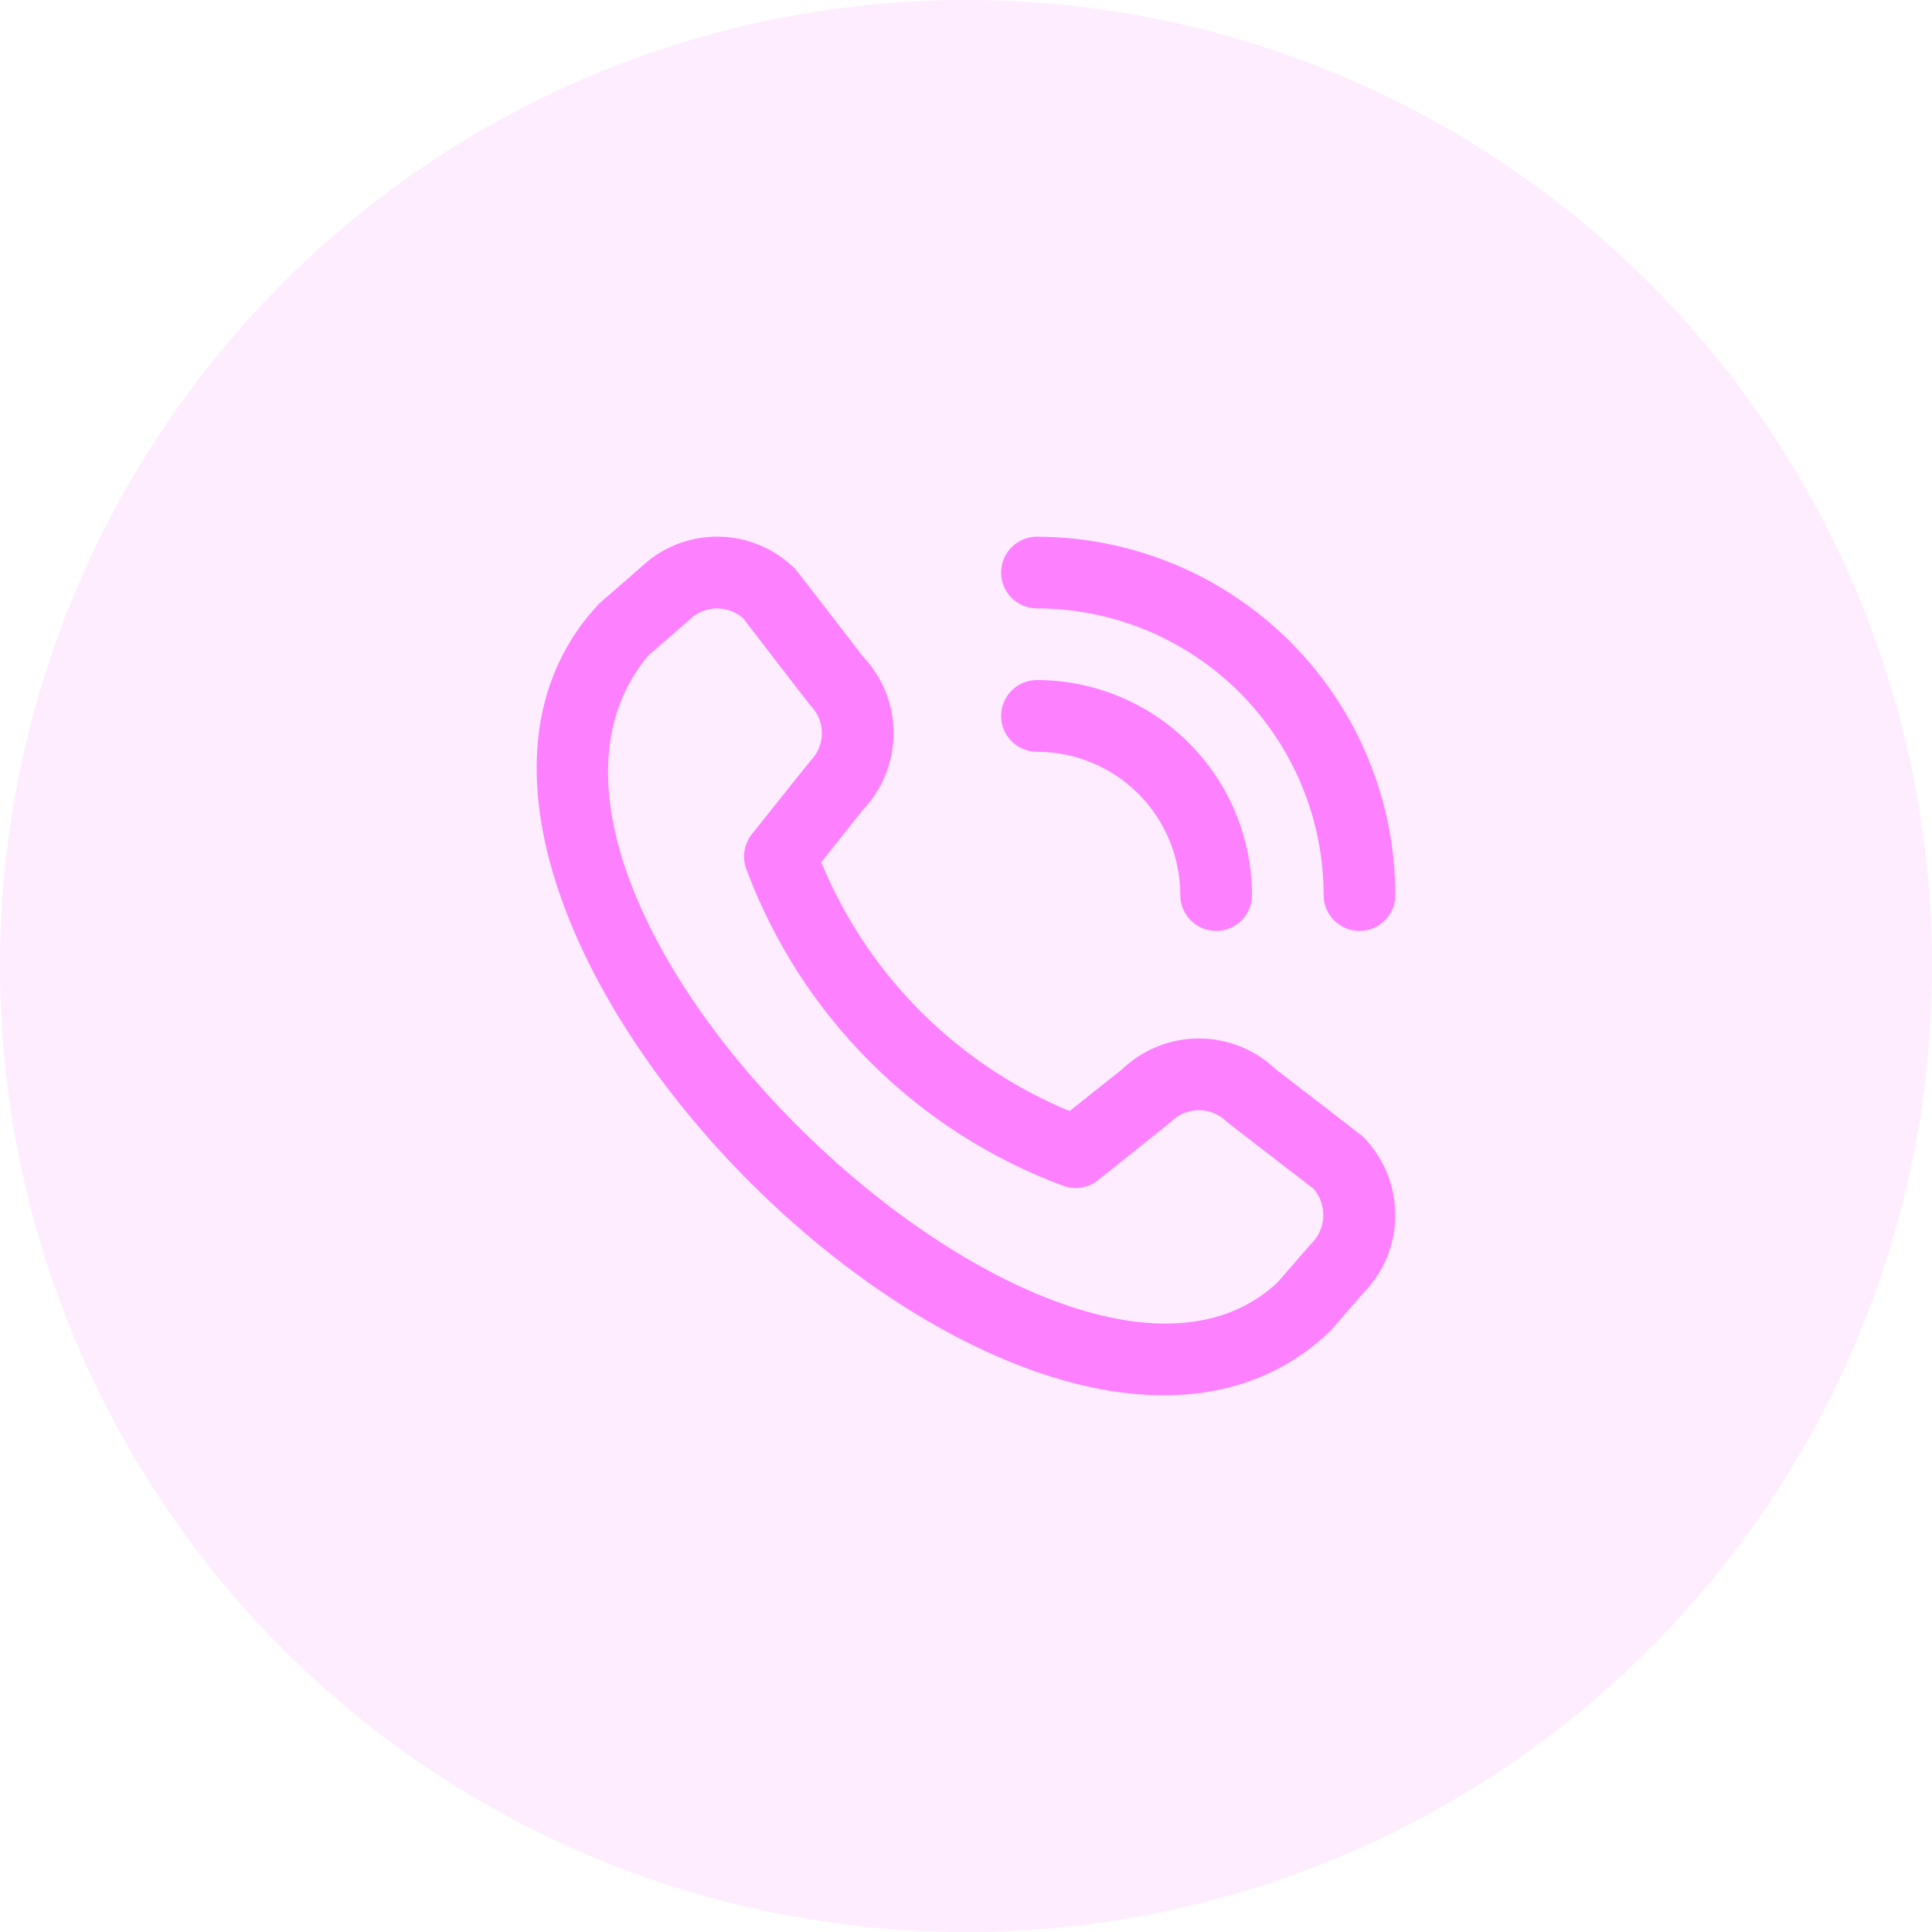 <svg width="54" height="54" viewBox="0 0 54 54" fill="none" xmlns="http://www.w3.org/2000/svg">
<circle cx="27" cy="27" r="27" fill="#FC80FF" fill-opacity="0.15"/>
<path d="M27.982 16.003C27.982 15.738 28.088 15.483 28.275 15.295C28.463 15.107 28.718 15.002 28.984 15.002C31.639 15.005 34.185 16.061 36.063 17.939C37.941 19.816 38.997 22.362 39 25.018C39 25.284 38.895 25.538 38.707 25.726C38.519 25.914 38.264 26.02 37.998 26.02C37.733 26.02 37.478 25.914 37.29 25.726C37.102 25.538 36.997 25.284 36.997 25.018C36.994 22.894 36.149 20.857 34.647 19.355C33.145 17.852 31.108 17.007 28.984 17.005C28.718 17.005 28.463 16.899 28.275 16.712C28.088 16.524 27.982 16.269 27.982 16.003ZM28.984 21.012C30.046 21.012 31.065 21.434 31.817 22.185C32.568 22.936 32.99 23.955 32.99 25.018C32.99 25.284 33.096 25.538 33.284 25.726C33.471 25.914 33.726 26.02 33.992 26.02C34.258 26.02 34.512 25.914 34.7 25.726C34.888 25.538 34.993 25.284 34.993 25.018C34.992 23.425 34.358 21.897 33.231 20.77C32.105 19.643 30.577 19.01 28.984 19.008C28.718 19.008 28.463 19.114 28.275 19.302C28.088 19.489 27.982 19.744 27.982 20.01C27.982 20.276 28.088 20.53 28.275 20.718C28.463 20.906 28.718 21.012 28.984 21.012ZM38.092 31.768C38.672 32.35 38.998 33.139 38.998 33.961C38.998 34.783 38.672 35.571 38.092 36.153L37.18 37.204C28.977 45.058 9.014 25.1 16.747 16.871L17.899 15.869C18.481 15.305 19.263 14.993 20.074 15C20.885 15.008 21.66 15.334 22.233 15.909C22.264 15.94 24.12 18.351 24.12 18.351C24.671 18.93 24.977 19.698 24.976 20.497C24.974 21.296 24.665 22.063 24.113 22.64L22.953 24.099C23.595 25.658 24.538 27.076 25.73 28.27C26.921 29.463 28.337 30.41 29.895 31.055L31.363 29.888C31.939 29.336 32.707 29.027 33.505 29.026C34.304 29.025 35.072 29.331 35.651 29.882C35.651 29.882 38.06 31.737 38.092 31.768ZM36.713 33.224C36.713 33.224 34.316 31.381 34.285 31.349C34.079 31.145 33.8 31.03 33.51 31.03C33.219 31.03 32.94 31.145 32.734 31.349C32.707 31.378 30.686 32.987 30.686 32.987C30.55 33.096 30.388 33.166 30.216 33.193C30.044 33.22 29.869 33.201 29.706 33.139C27.687 32.388 25.853 31.211 24.329 29.689C22.805 28.167 21.625 26.335 20.87 24.317C20.804 24.152 20.782 23.972 20.807 23.796C20.833 23.62 20.905 23.454 21.016 23.315C21.016 23.315 22.625 21.294 22.652 21.268C22.857 21.061 22.972 20.783 22.972 20.492C22.972 20.201 22.857 19.923 22.652 19.716C22.621 19.686 20.777 17.287 20.777 17.287C20.568 17.1 20.294 16.999 20.013 17.006C19.732 17.014 19.464 17.128 19.265 17.326L18.113 18.328C12.462 25.123 29.761 41.463 35.716 35.836L36.628 34.784C36.842 34.586 36.97 34.313 36.986 34.022C37.002 33.73 36.904 33.445 36.713 33.224Z" fill="#FC80FF"/>
</svg>
